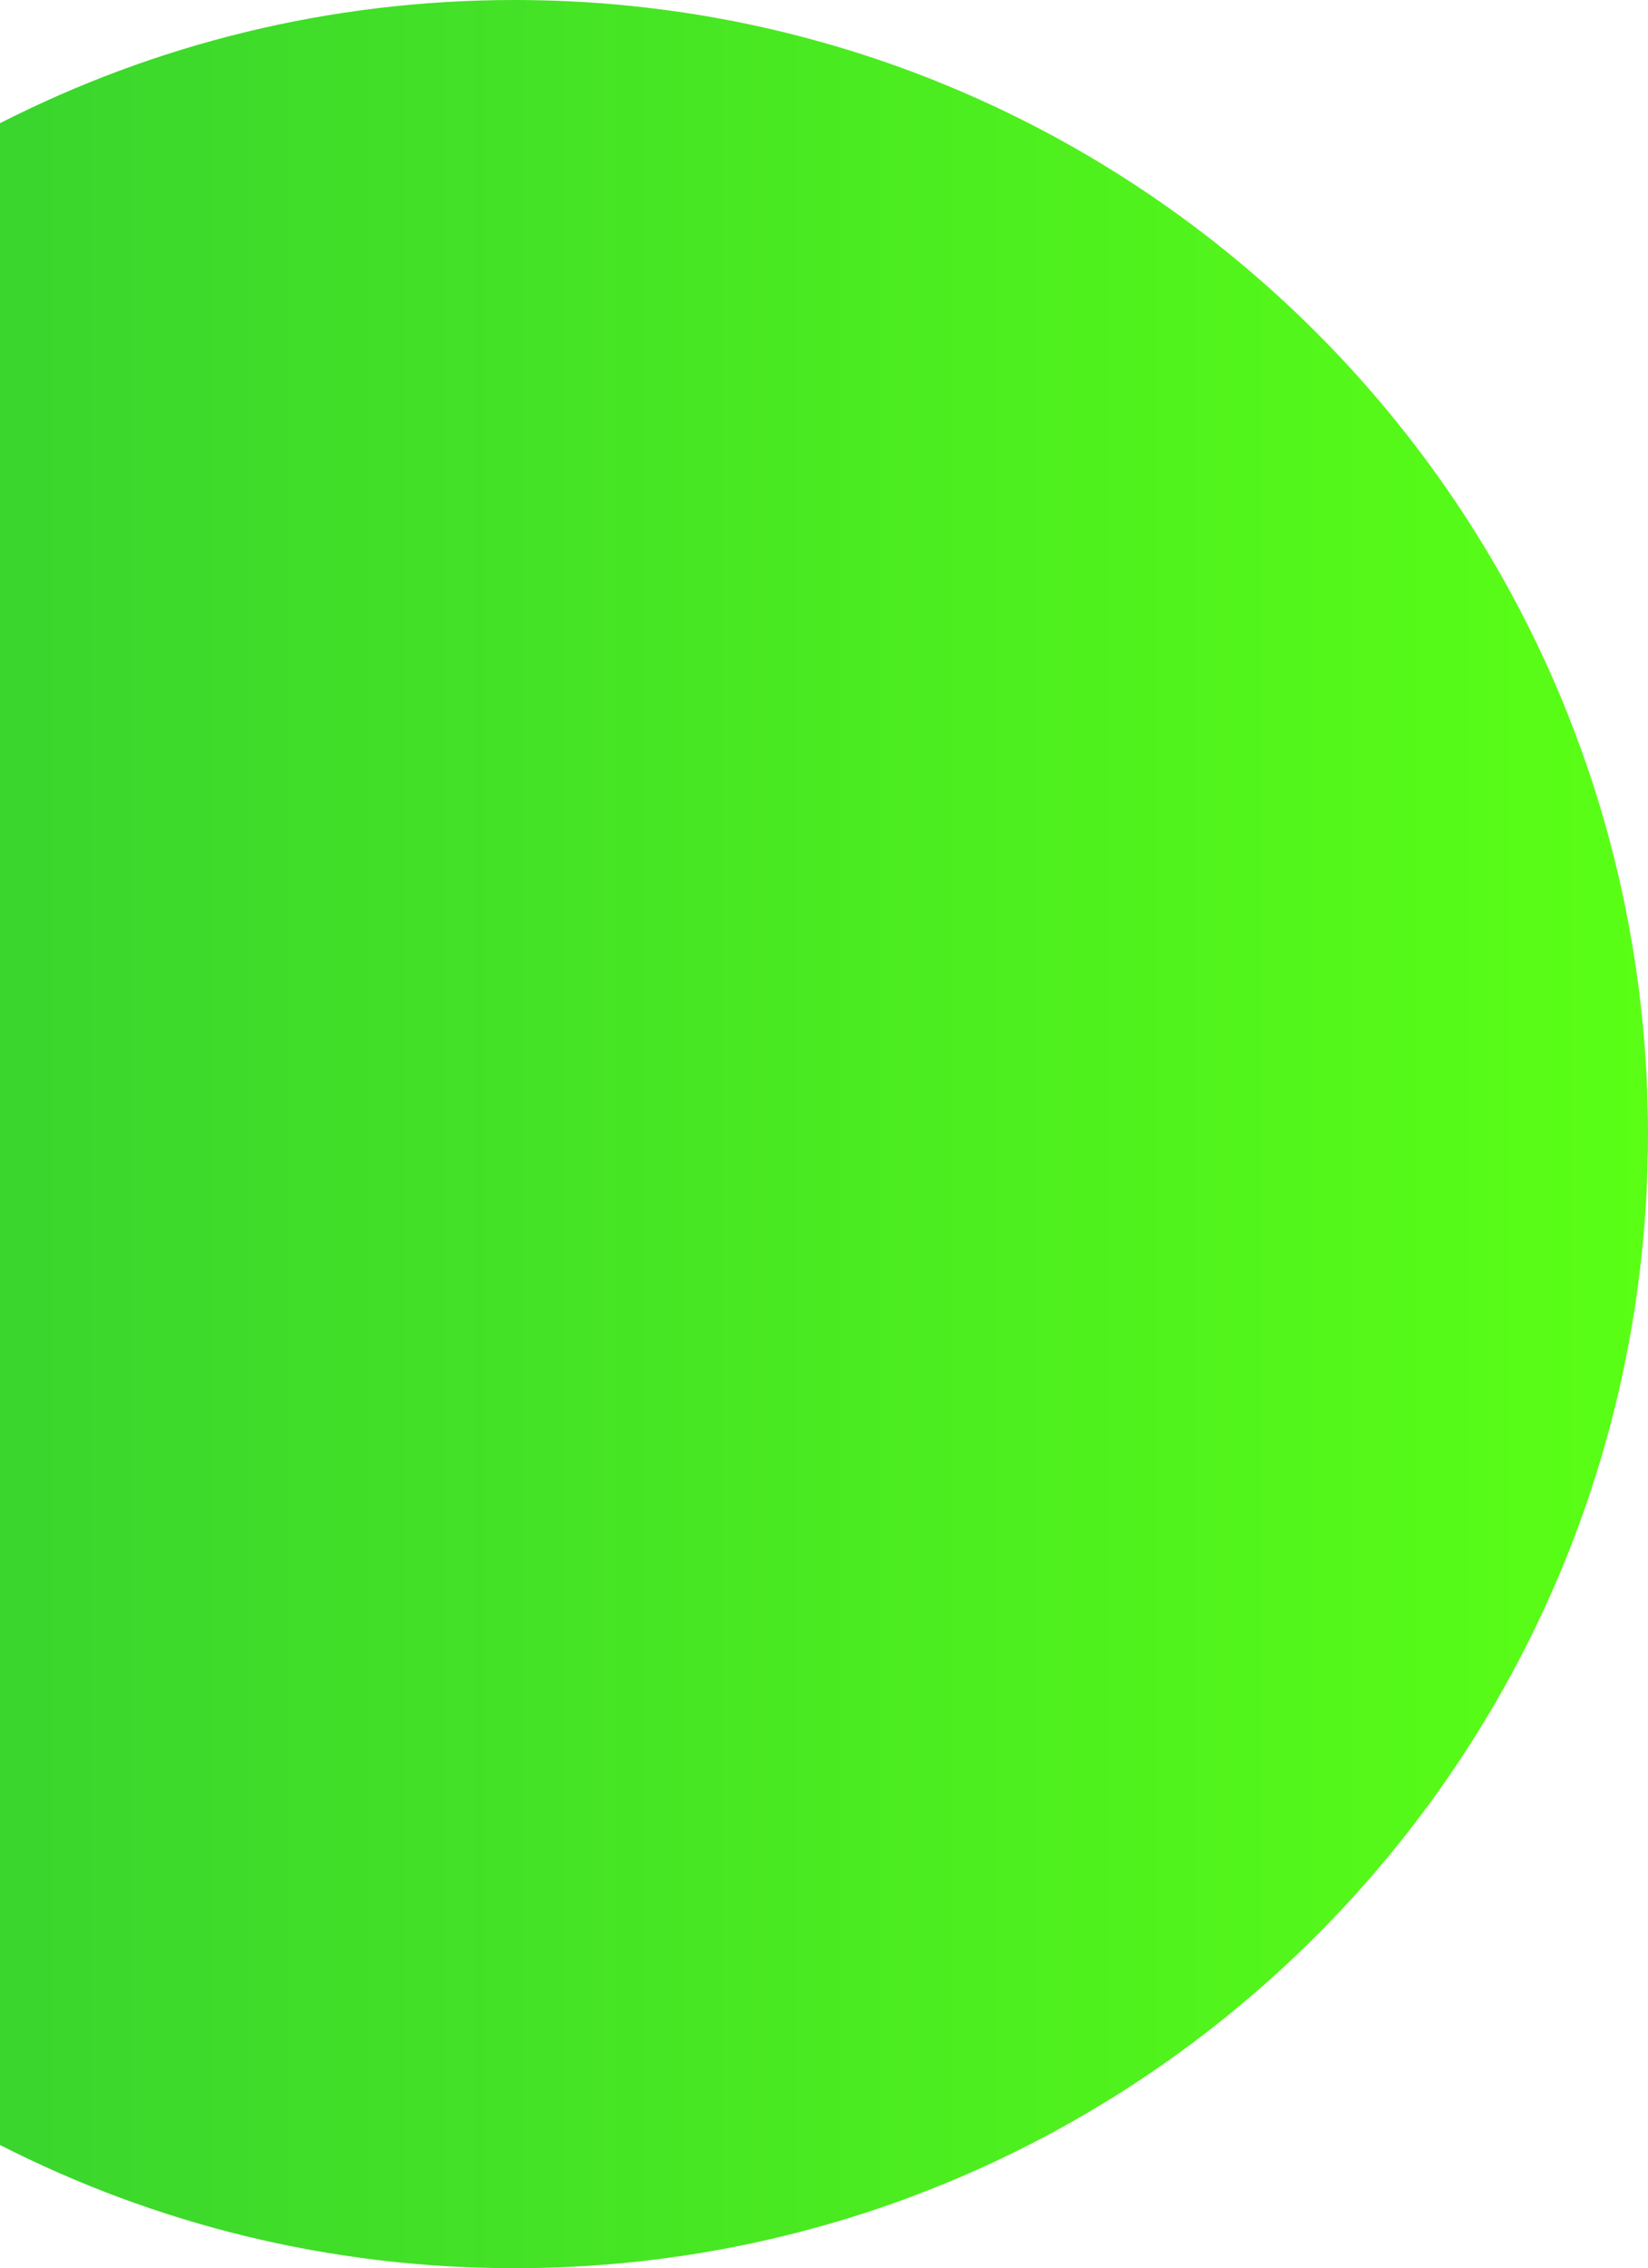 <svg width="346" height="476" viewBox="0 0 346 476" fill="none" xmlns="http://www.w3.org/2000/svg">
    <path fill-rule="evenodd" clip-rule="evenodd"
          d="M0 450.142C32.413 466.676 69.118 476 108 476C239.444 476 346 369.444 346 238C346 106.556 239.444 0 108 0C69.118 0 32.413 9.324 0 25.858V450.142Z"
          fill="url(#paint0_linear)"/>
    <defs>
        <linearGradient id="paint0_linear" x1="-76" y1="476" x2="346" y2="476" gradientUnits="userSpaceOnUse">
            <stop stop-color="#33CC33"/>
            <stop offset="1" stop-color="#5AFF15"/>
        </linearGradient>
    </defs>
</svg>
